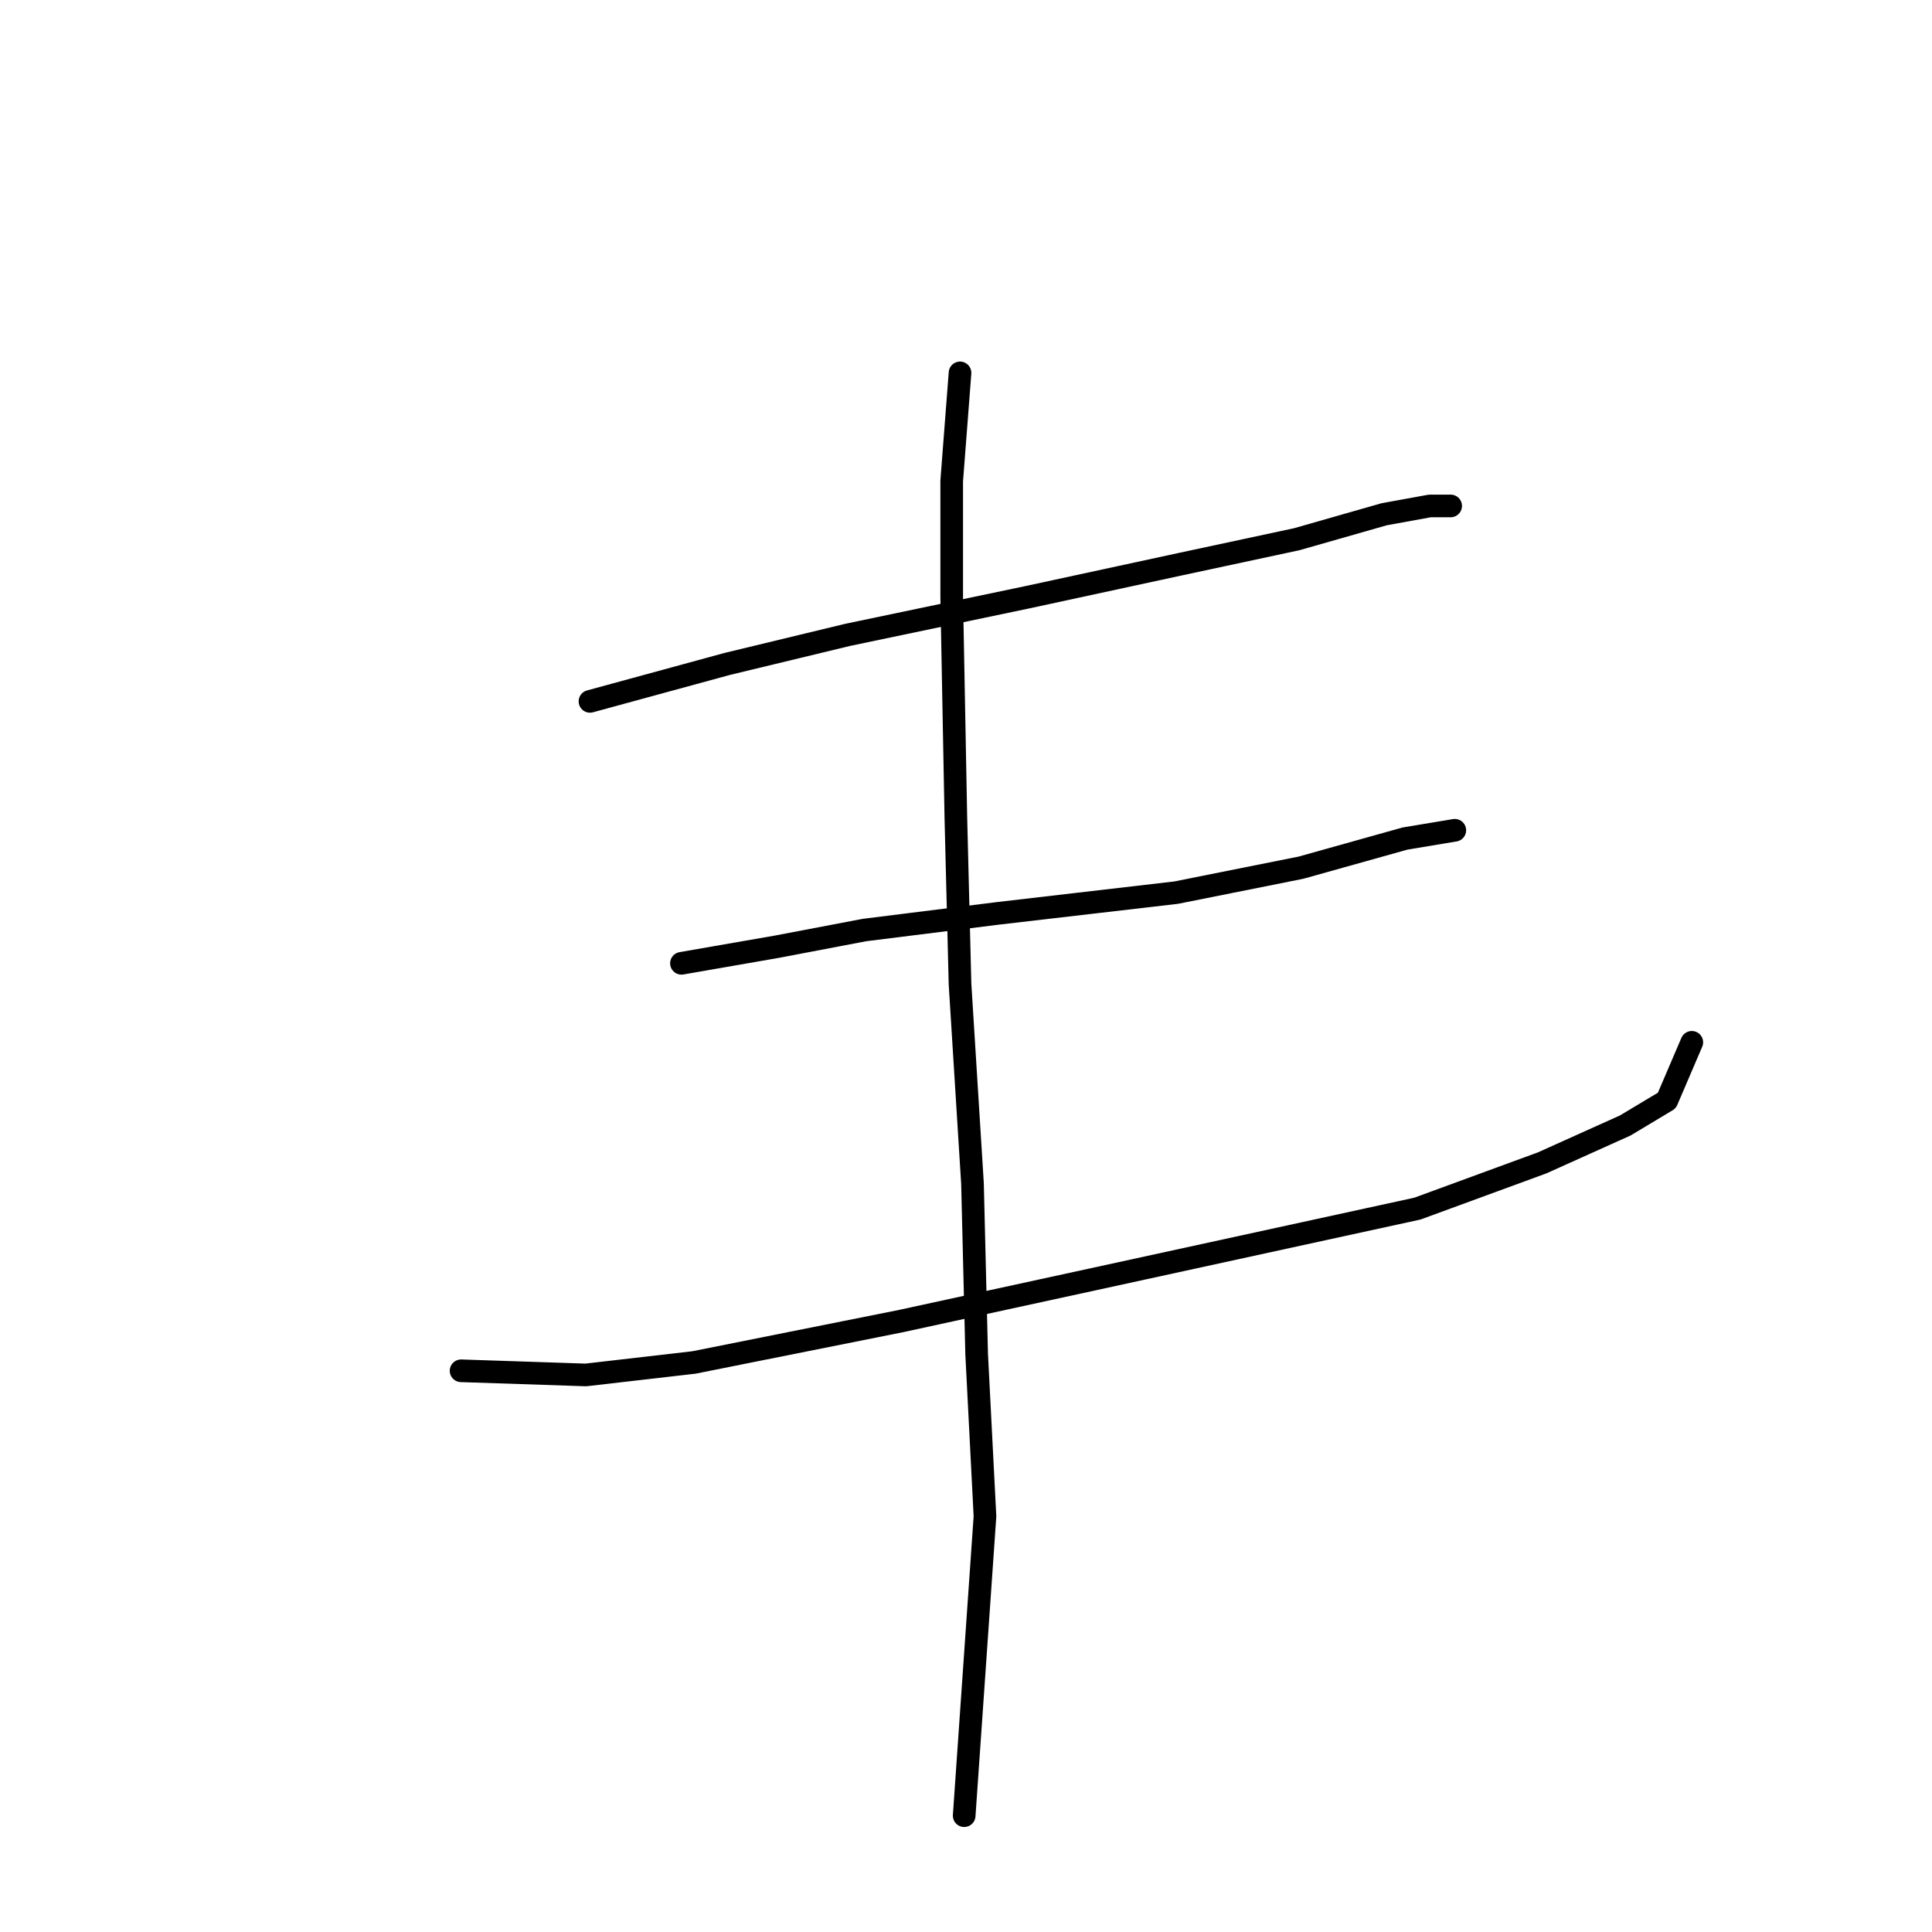 <?xml version="1.0" standalone="no"?>
    <svg width="256" height="256" xmlns="http://www.w3.org/2000/svg" version="1.1">
    <polyline stroke="black" stroke-width="3" stroke-linecap="round" fill="transparent" stroke-linejoin="round" points="78.175 92.935 96.356 87.976 112.333 84.12 136.023 79.161 156.408 74.754 171.834 71.448 183.404 68.142 189.464 67.04 192.219 67.04 192.219 67.04 " />
        <polyline stroke="black" stroke-width="3" stroke-linecap="round" fill="transparent" stroke-linejoin="round" points="90.295 127.644 102.967 125.44 114.537 123.236 132.167 121.033 155.857 118.278 172.385 114.972 186.159 111.116 192.77 110.014 192.77 110.014 " />
        <polyline stroke="black" stroke-width="3" stroke-linecap="round" fill="transparent" stroke-linejoin="round" points="61.095 181.636 77.624 182.187 91.948 180.534 119.495 175.025 144.838 169.515 187.811 160.149 204.34 154.089 215.358 149.13 220.868 145.825 224.173 138.112 224.173 138.112 " />
        <polyline stroke="black" stroke-width="3" stroke-linecap="round" fill="transparent" stroke-linejoin="round" points="127.208 49.41 126.106 63.735 126.106 79.161 126.657 108.361 127.208 130.399 128.861 156.844 129.412 179.432 130.514 200.919 127.759 240.586 127.759 240.586 " />
        </svg>